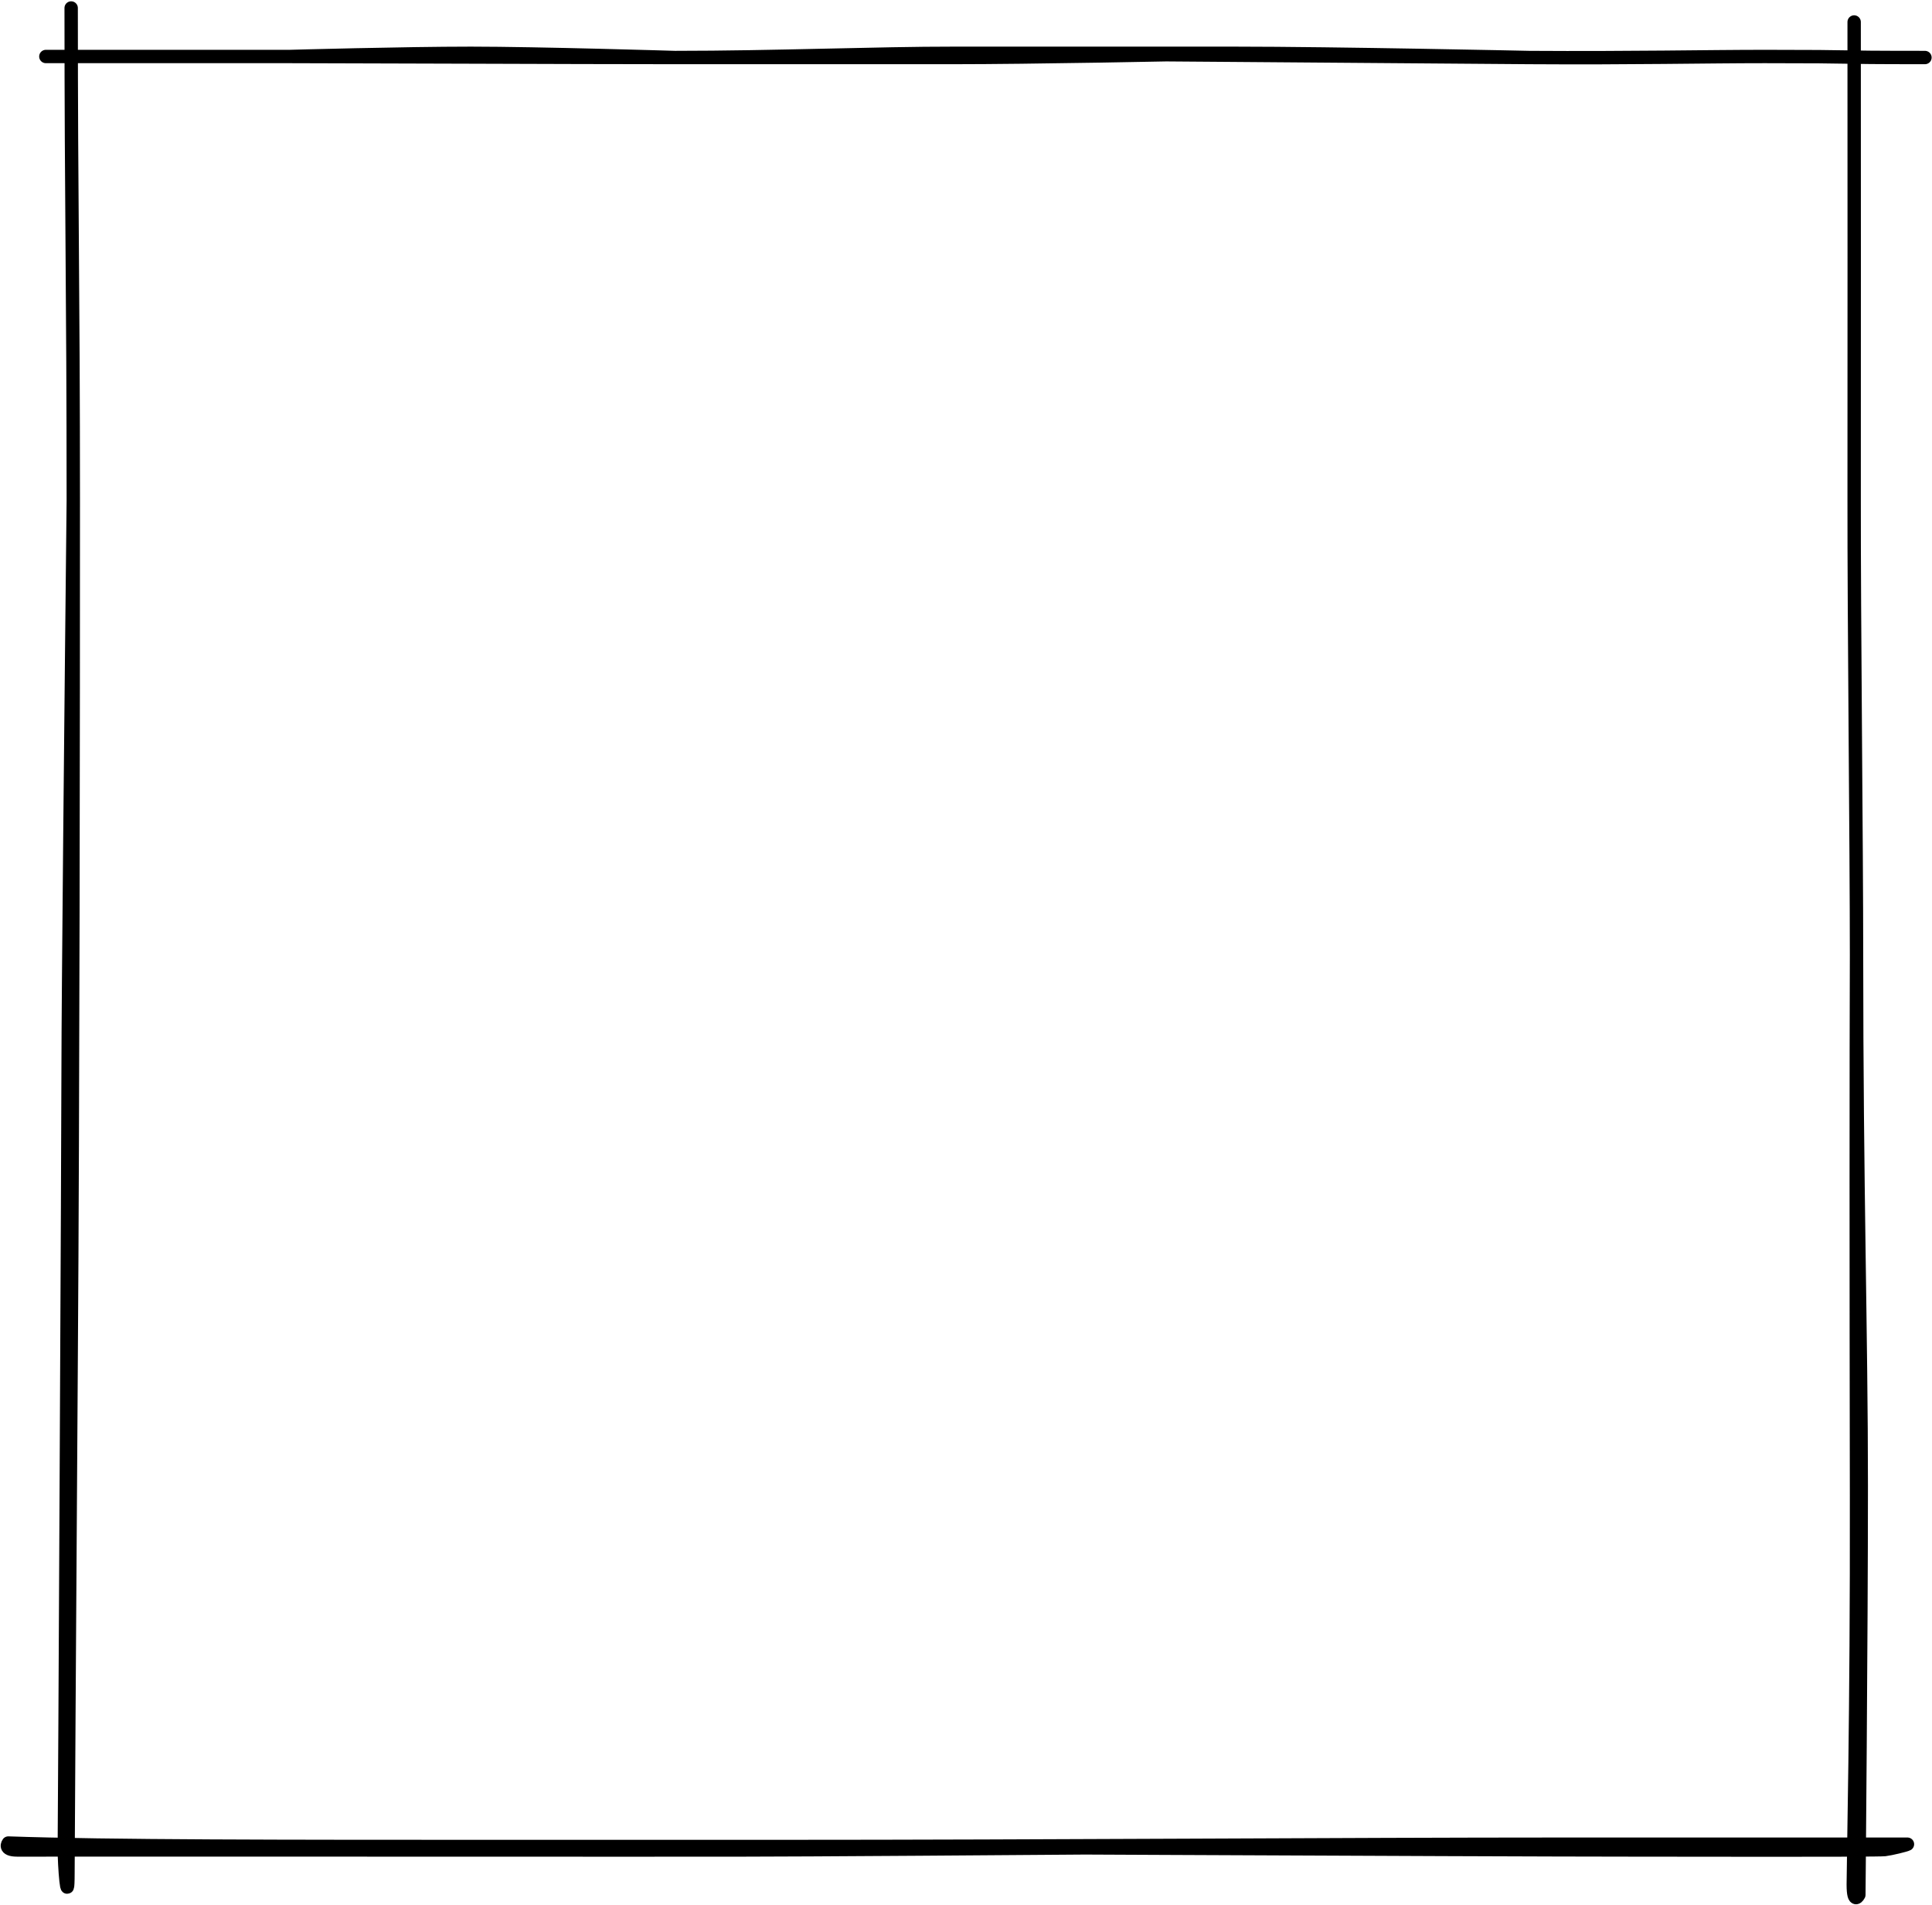 <svg width="578" height="570" viewBox="0 0 578 570" fill="none" xmlns="http://www.w3.org/2000/svg">
<path d="M21.29 2.391C21.29 62.117 21.927 86.12 21.927 149.639M21.927 149.639C21.927 213.158 21.828 328.929 21.29 406.738C20.752 484.547 20.335 560.284 20.335 560.284C20.335 571.274 19.158 558.305 19.244 552.457C19.351 545.147 20.381 337.177 20.381 319.022C20.381 300.866 21.29 208.446 21.927 149.639Z" stroke="black" stroke-width="4" stroke-miterlimit="10" stroke-linecap="round" stroke-linejoin="round"/>
<path d="M466.799 551.718C554.155 551.718 541.955 551.718 570.656 551.718C570.163 552.004 565.712 553.097 563.876 553.319C561.58 553.596 501.354 553.445 488.501 553.445C444.501 553.445 245.735 552.412 232.726 552.412M466.799 551.718C466.799 551.718 256.105 553.445 222.502 553.445C188.898 553.445 196.846 553.491 125.905 553.445C72.868 553.41 9.448 553.445 5.18 553.445C0.912 553.445 2.487 551.373 2.487 551.373C32.318 552.412 84.236 552.412 152.422 552.412C175.918 552.412 203.401 552.412 232.726 552.412M466.799 551.718C402.938 551.718 312.43 552.412 232.726 552.412" stroke="black" stroke-width="4" stroke-miterlimit="10" stroke-linecap="round" stroke-linejoin="round"/>
<path d="M555.421 285.75C555.422 355.257 556.838 398.989 556.838 444.435C556.838 489.882 556.115 566.873 556.115 566.873C556.115 566.873 554.448 570.117 554.448 563.777C554.448 557.437 555.538 512.366 555.421 447.591C555.304 382.817 555.31 314.942 555.421 285.75ZM555.421 285.75C555.421 252.985 554.664 186.055 554.709 148.811C554.759 107.047 554.709 46.905 554.709 6.578" stroke="black" stroke-width="4" stroke-miterlimit="10" stroke-linecap="round" stroke-linejoin="round"/>
<path d="M13.719 16.902C44.308 16.902 70.996 16.902 86.732 16.902M86.732 16.902C102.468 16.902 172.335 17.208 201.918 17.208M86.732 16.902C86.732 16.902 120.856 15.952 140.863 15.952C160.87 15.952 201.918 17.208 201.918 17.208M575.891 17.208C544.582 17.208 559.058 16.902 527.961 16.902C510.236 16.902 488.551 17.411 457.465 17.208M285.188 15.952C306.702 15.982 419.148 16.957 457.465 17.208M285.188 15.952C262.939 15.922 231.501 17.208 201.918 17.208M285.188 15.952C285.188 15.952 339.133 15.952 369.346 15.952M457.465 17.208C457.465 17.208 399.558 15.952 369.346 15.952M201.918 17.208C220.05 17.208 262.09 17.208 285.188 17.208C308.287 17.208 350.918 16.371 369.346 15.952" stroke="black" stroke-width="4" stroke-miterlimit="10" stroke-linecap="round" stroke-linejoin="round"/>
</svg>
